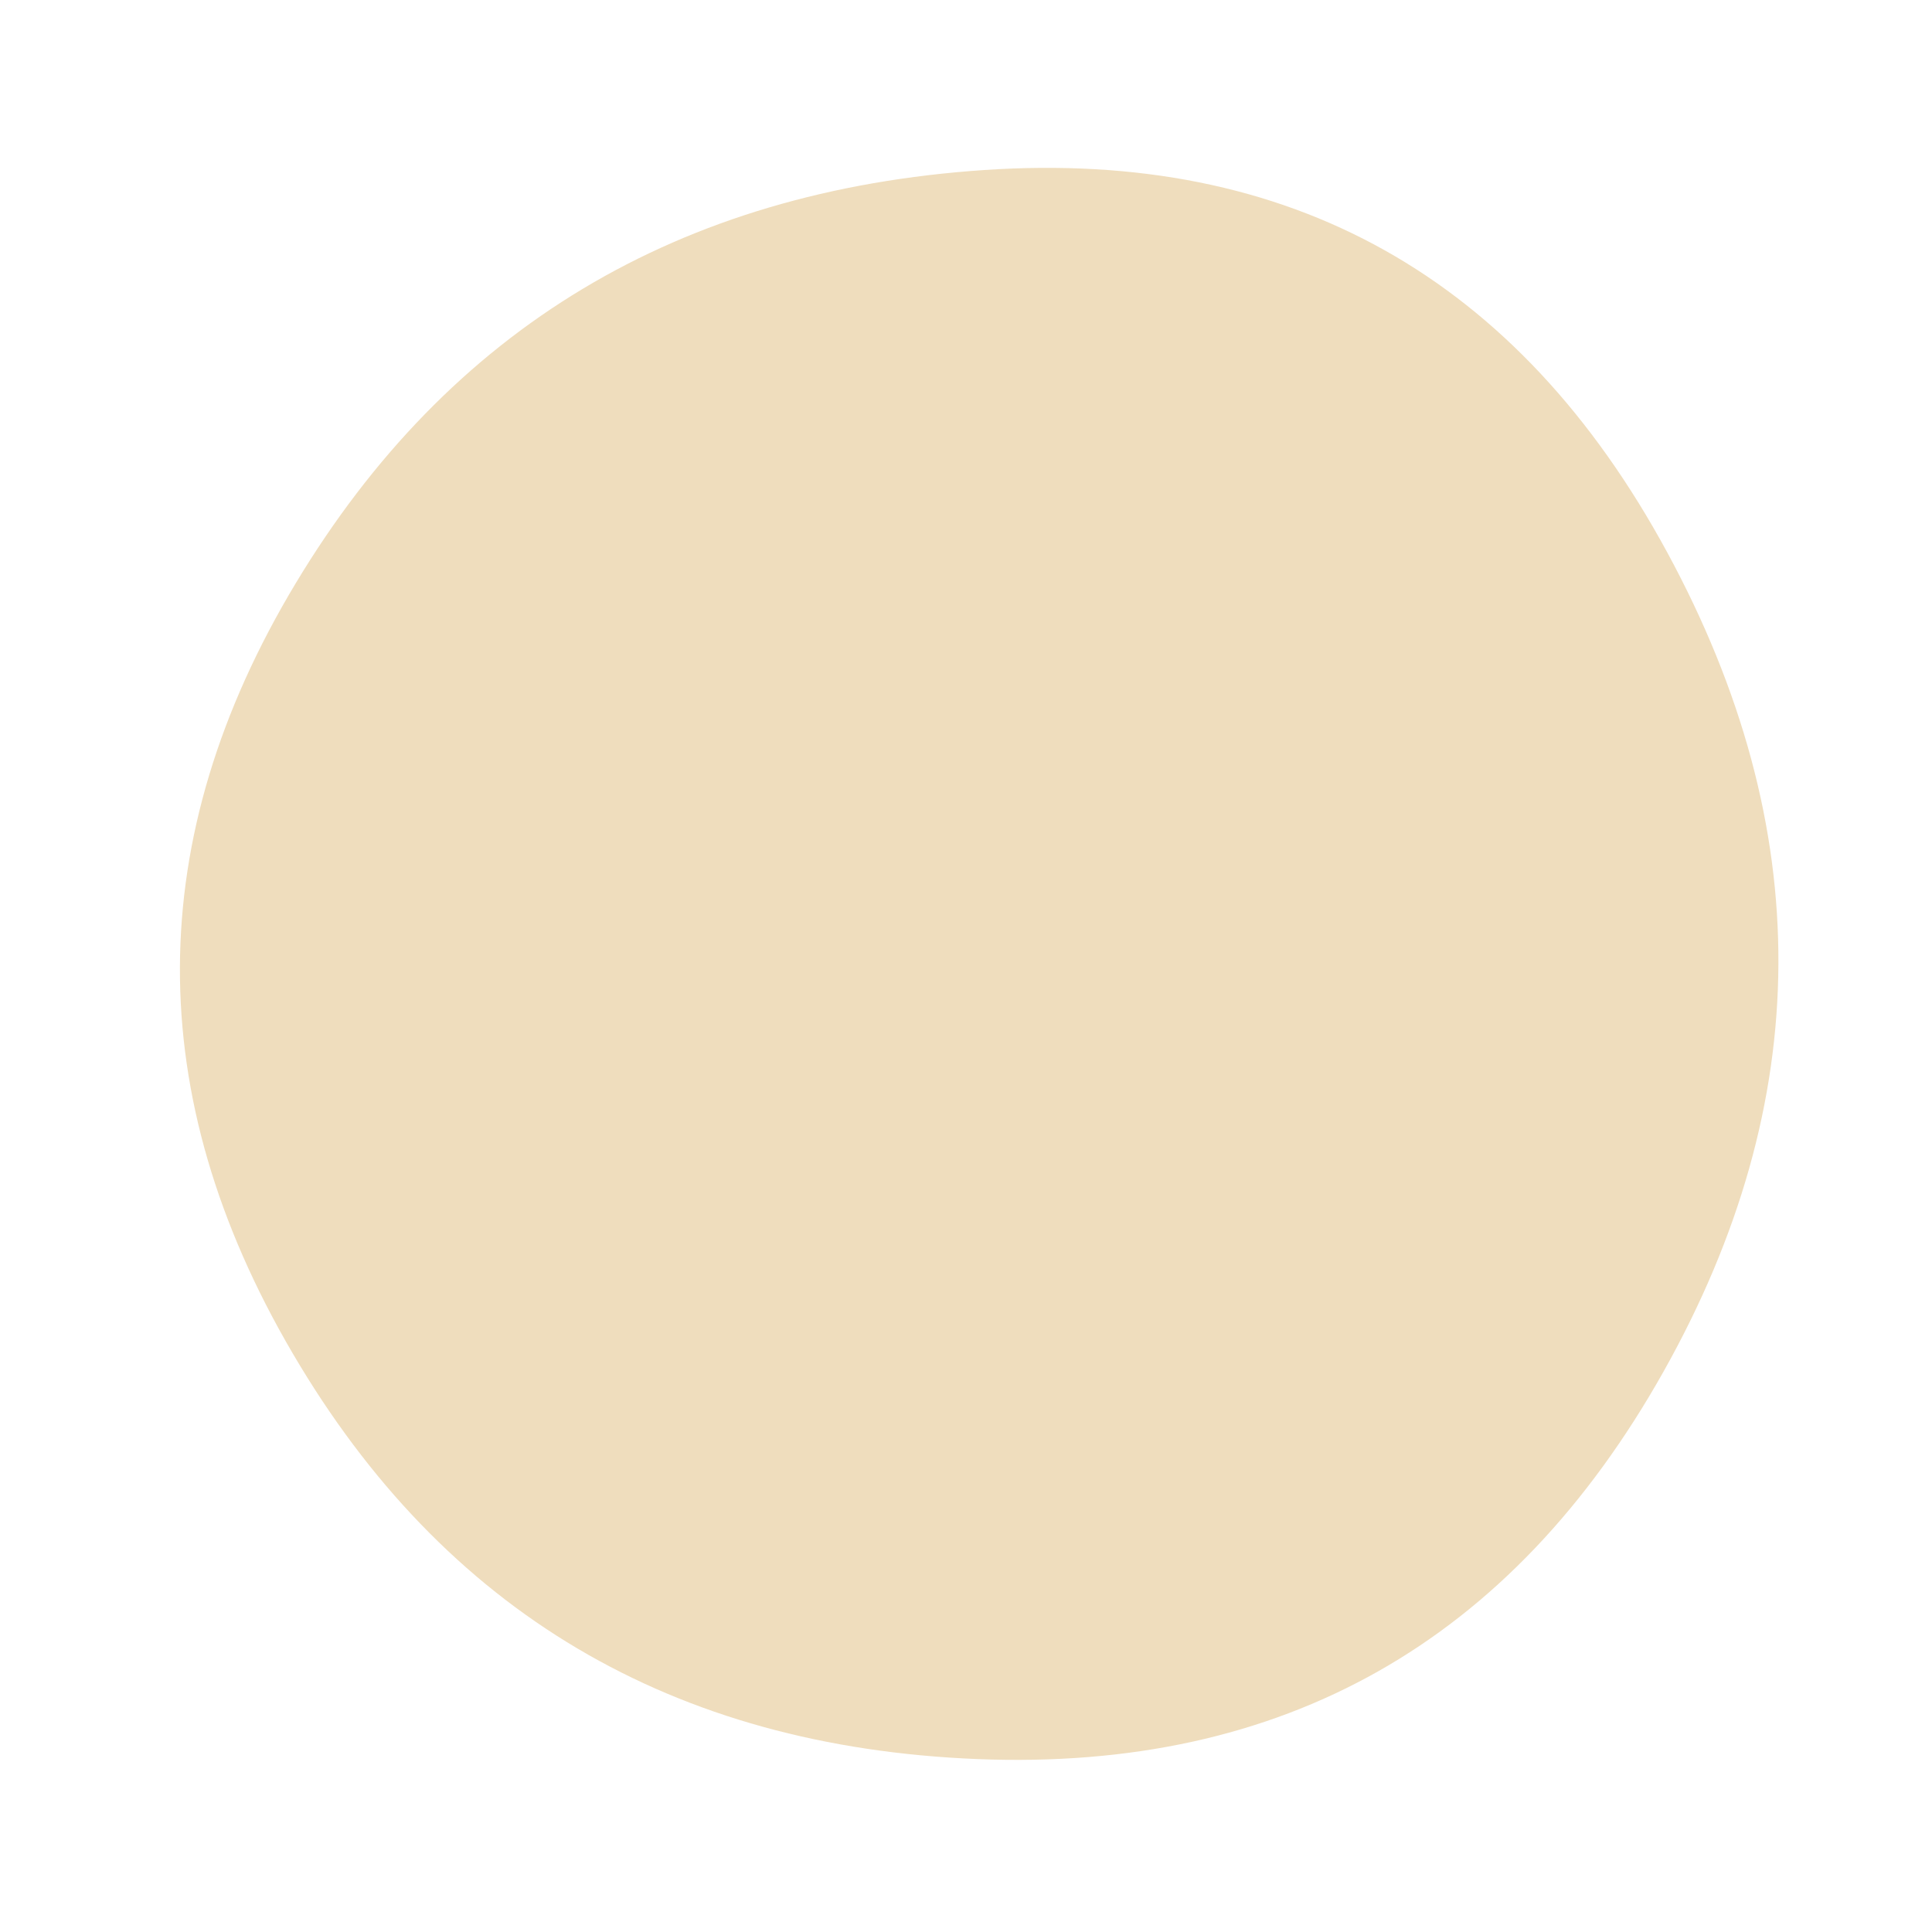 <svg xmlns="http://www.w3.org/2000/svg" width="1000" height="1000"><defs><filter id="a"><feTurbulence result="TURBULENCE" baseFrequency=".08" seed="1"/><feDisplacementMap in="SourceGraphic" in2="TURBULENCE" scale="20"/></filter><filter id="b"><feOffset dy="50" result="OFFSET-3"/></filter><mask id="c"><path fill="#fff" d="M0 0h1000v1000H0z"/><circle cx="702" cy="466" r="8" filter="url(#a)"/><circle cx="326" cy="421" r="7" filter="url(#a)"/><circle cx="423" cy="493" r="5" filter="url(#a)"/><circle cx="630" cy="722" r="11" filter="url(#a)"/><g filter="url(#b)"><path fill="none" stroke-width="7" stroke="#000" d="M861 710Q737.103 905.159 506 910.5" filter="url(#a)"/></g><g filter="url(#b)"><path fill="none" stroke-width="6" stroke="#000" d="M151.5 700.5Q78.25 500.971 153 302" filter="url(#a)"/></g><g filter="url(#b)"><path fill="none" stroke-width="6" stroke="#000" d="M509.5 88Q733.652 102.371 863 286" filter="url(#a)"/></g></mask></defs><g mask="url(#c)"><path filter="url(#a)" fill="#efddbd" d="M861 710Q743 920 506 910.5t-354.5-210Q34 500 153 302T509.5 88Q747 72 863 286t-2 424Z"/></g></svg>